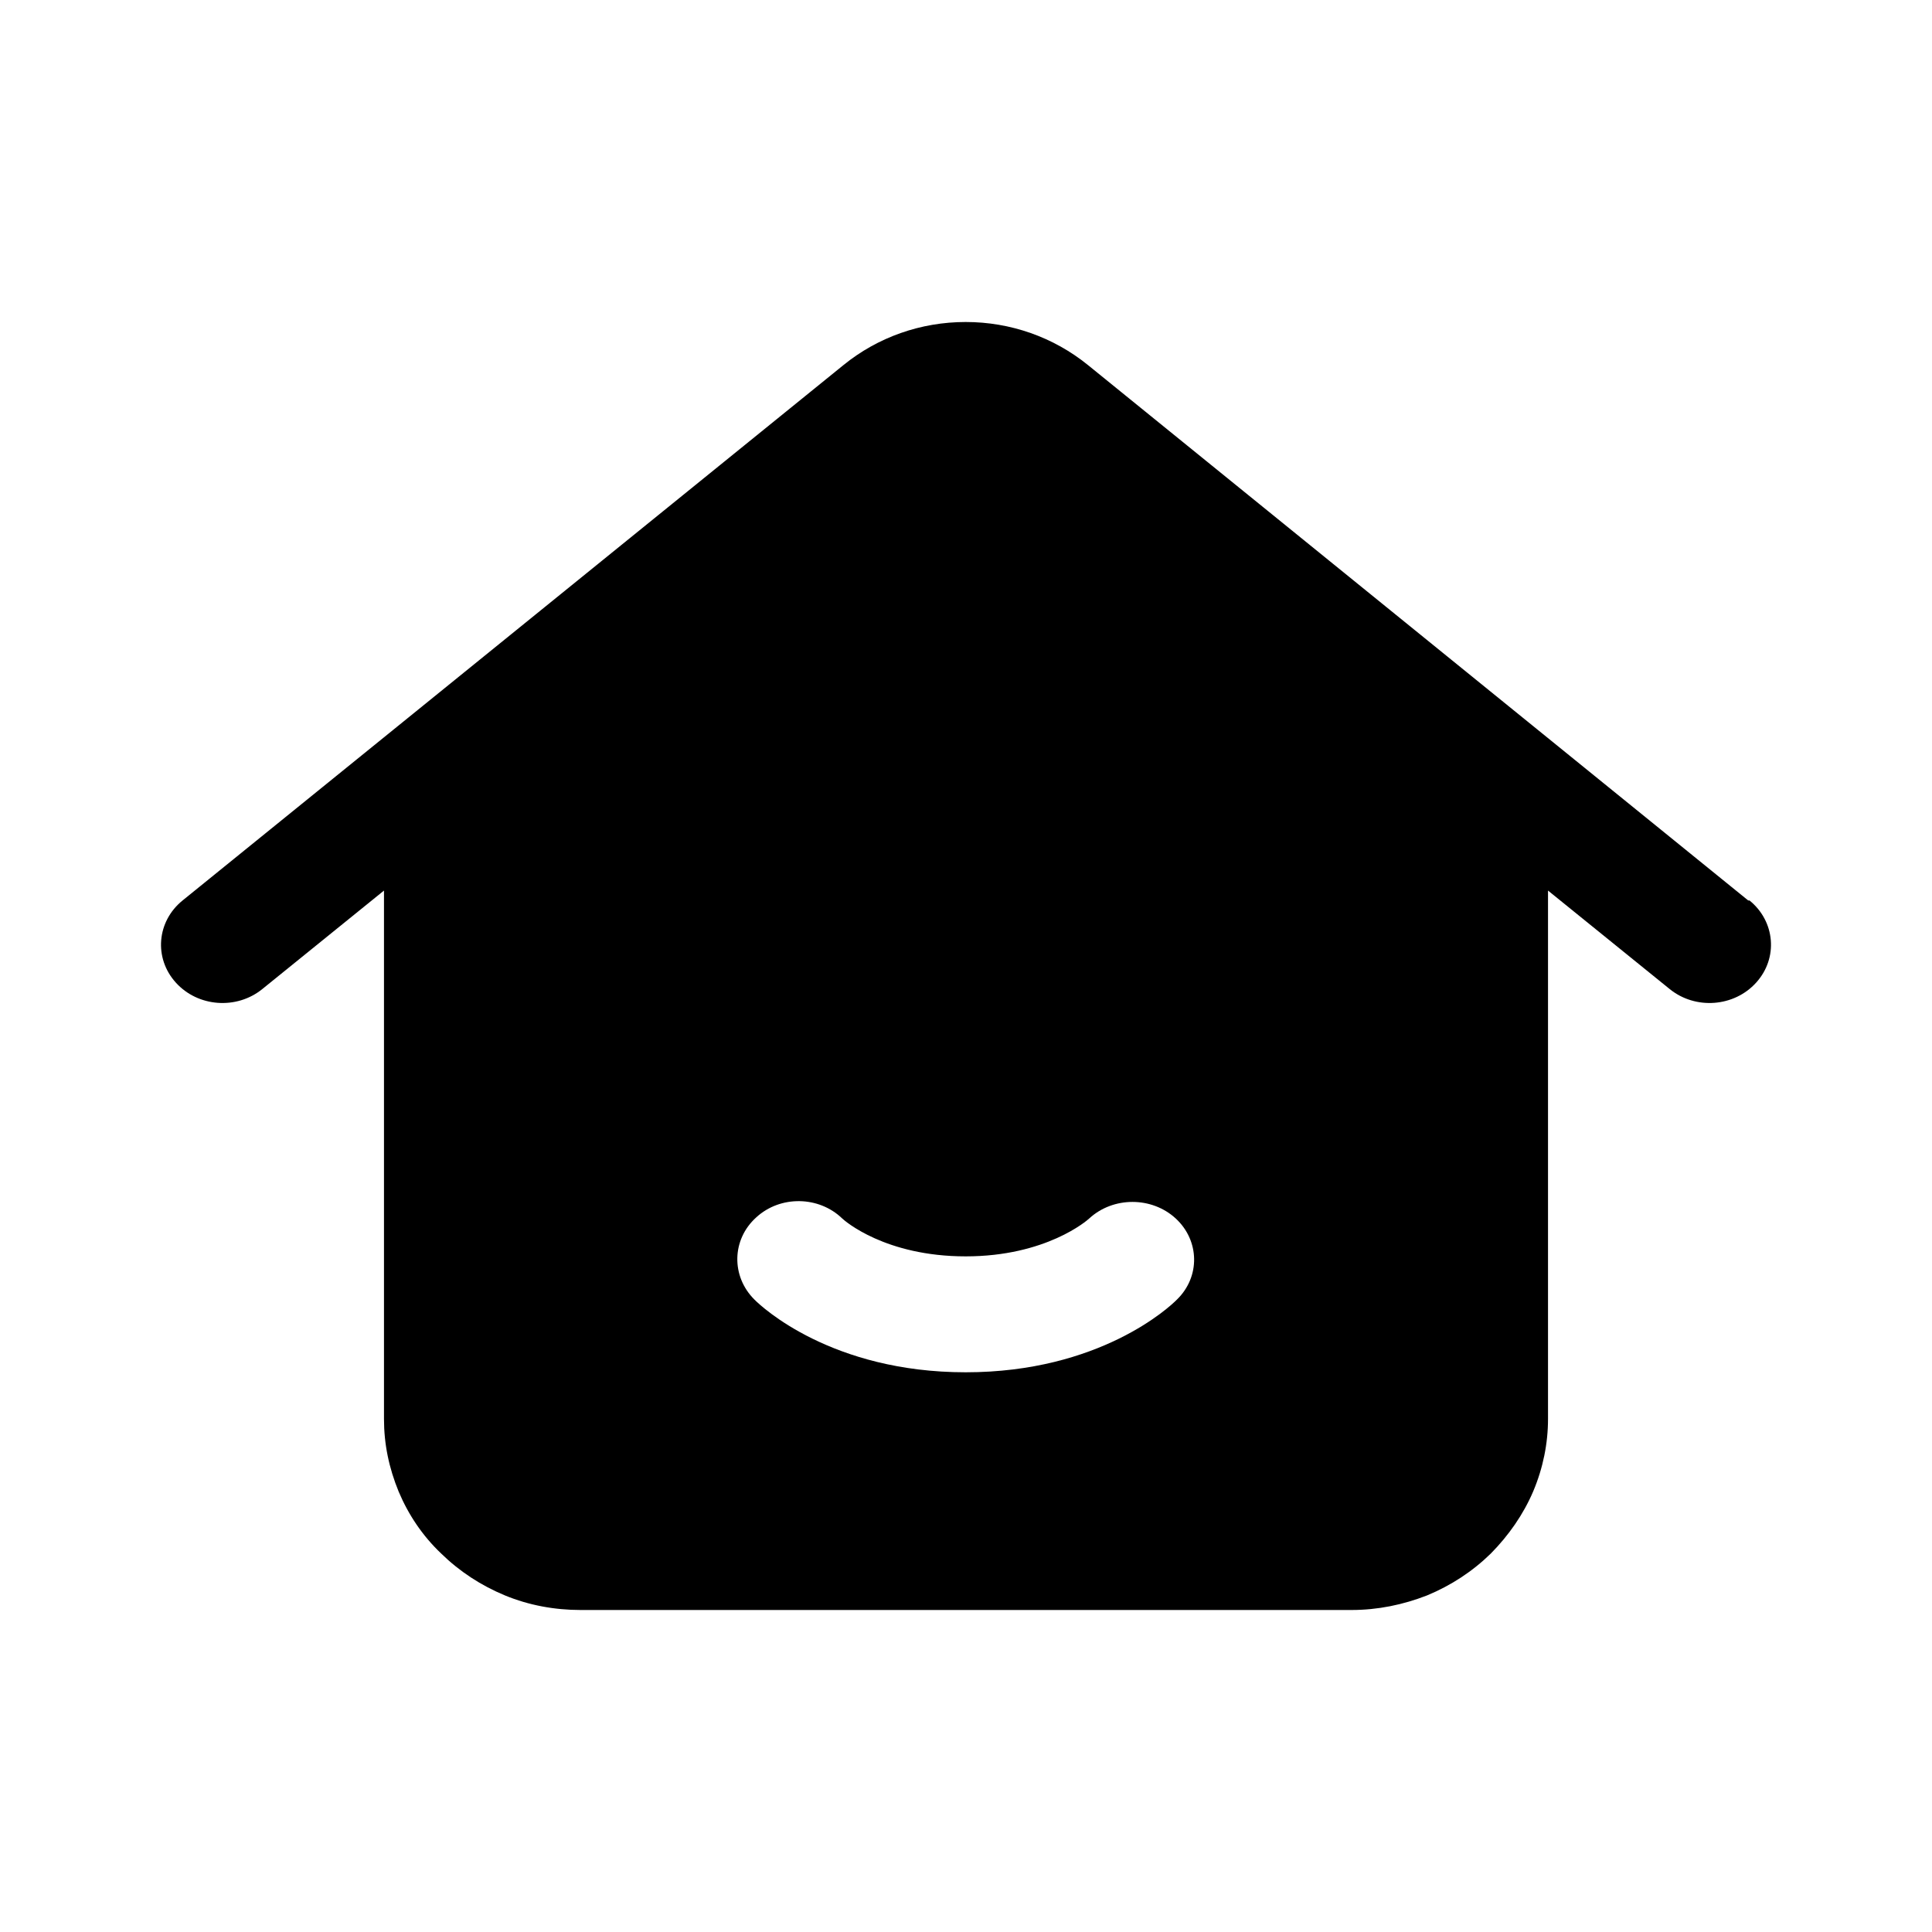 <svg width="24" height="24" viewBox="0 0 24 24" fill="none" xmlns="http://www.w3.org/2000/svg">
<path d="M21.717 11.186L13.515 4.535C13.087 4.188 12.553 4 11.996 4C11.439 4 10.905 4.188 10.478 4.535L2.268 11.186C1.947 11.446 1.909 11.902 2.184 12.206C2.458 12.51 2.939 12.546 3.259 12.286L4.77 11.063V17.626C4.77 17.938 4.831 18.234 4.953 18.531C5.075 18.82 5.251 19.081 5.48 19.298C5.709 19.522 5.976 19.696 6.273 19.819C6.571 19.942 6.891 20 7.212 20H16.788C17.116 20 17.429 19.935 17.727 19.819C18.024 19.696 18.291 19.522 18.52 19.298C18.741 19.074 18.924 18.813 19.047 18.524C19.169 18.234 19.23 17.93 19.23 17.626V11.063L20.741 12.286C21.061 12.546 21.542 12.51 21.816 12.206C22.091 11.902 22.053 11.446 21.733 11.186H21.717ZM14.621 16.143C14.53 16.237 13.66 17.047 11.996 17.047C10.333 17.047 9.463 16.237 9.371 16.143C9.081 15.854 9.089 15.398 9.394 15.123C9.692 14.848 10.172 14.855 10.463 15.137C10.493 15.166 10.997 15.607 11.996 15.607C12.996 15.607 13.507 15.159 13.53 15.137C13.828 14.862 14.308 14.862 14.606 15.137C14.903 15.412 14.911 15.861 14.621 16.143Z" fill="currentColor"/>
</svg>
